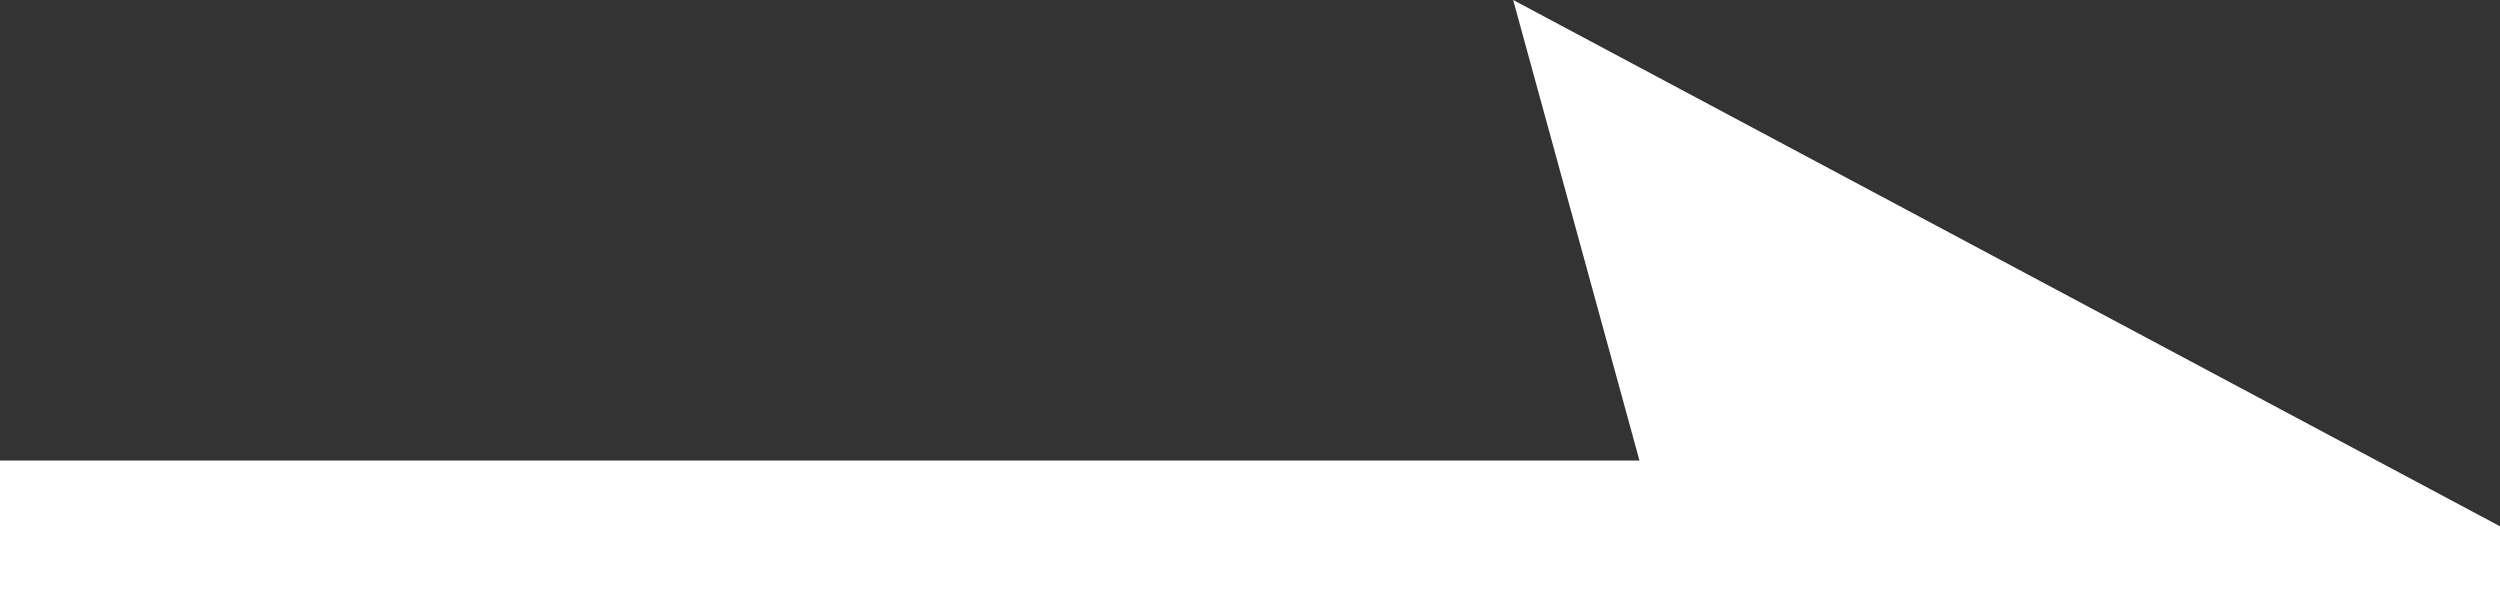 <svg xmlns="http://www.w3.org/2000/svg" width="38" height="9" viewBox="0 0 38 9">
  <rect x="0" y="0" width="38" height="9" fill="#333333" stroke="none"/>
<defs>
    <style>
      .cls-1 {
        fill: #fff;
        fill-rule: evenodd;
      }
    </style>
  </defs>
  <path id="シェイプ_12" data-name="シェイプ 12" class="cls-1" d="M23,0l1.92,7H0V9H38V8Z"/>
</svg>
